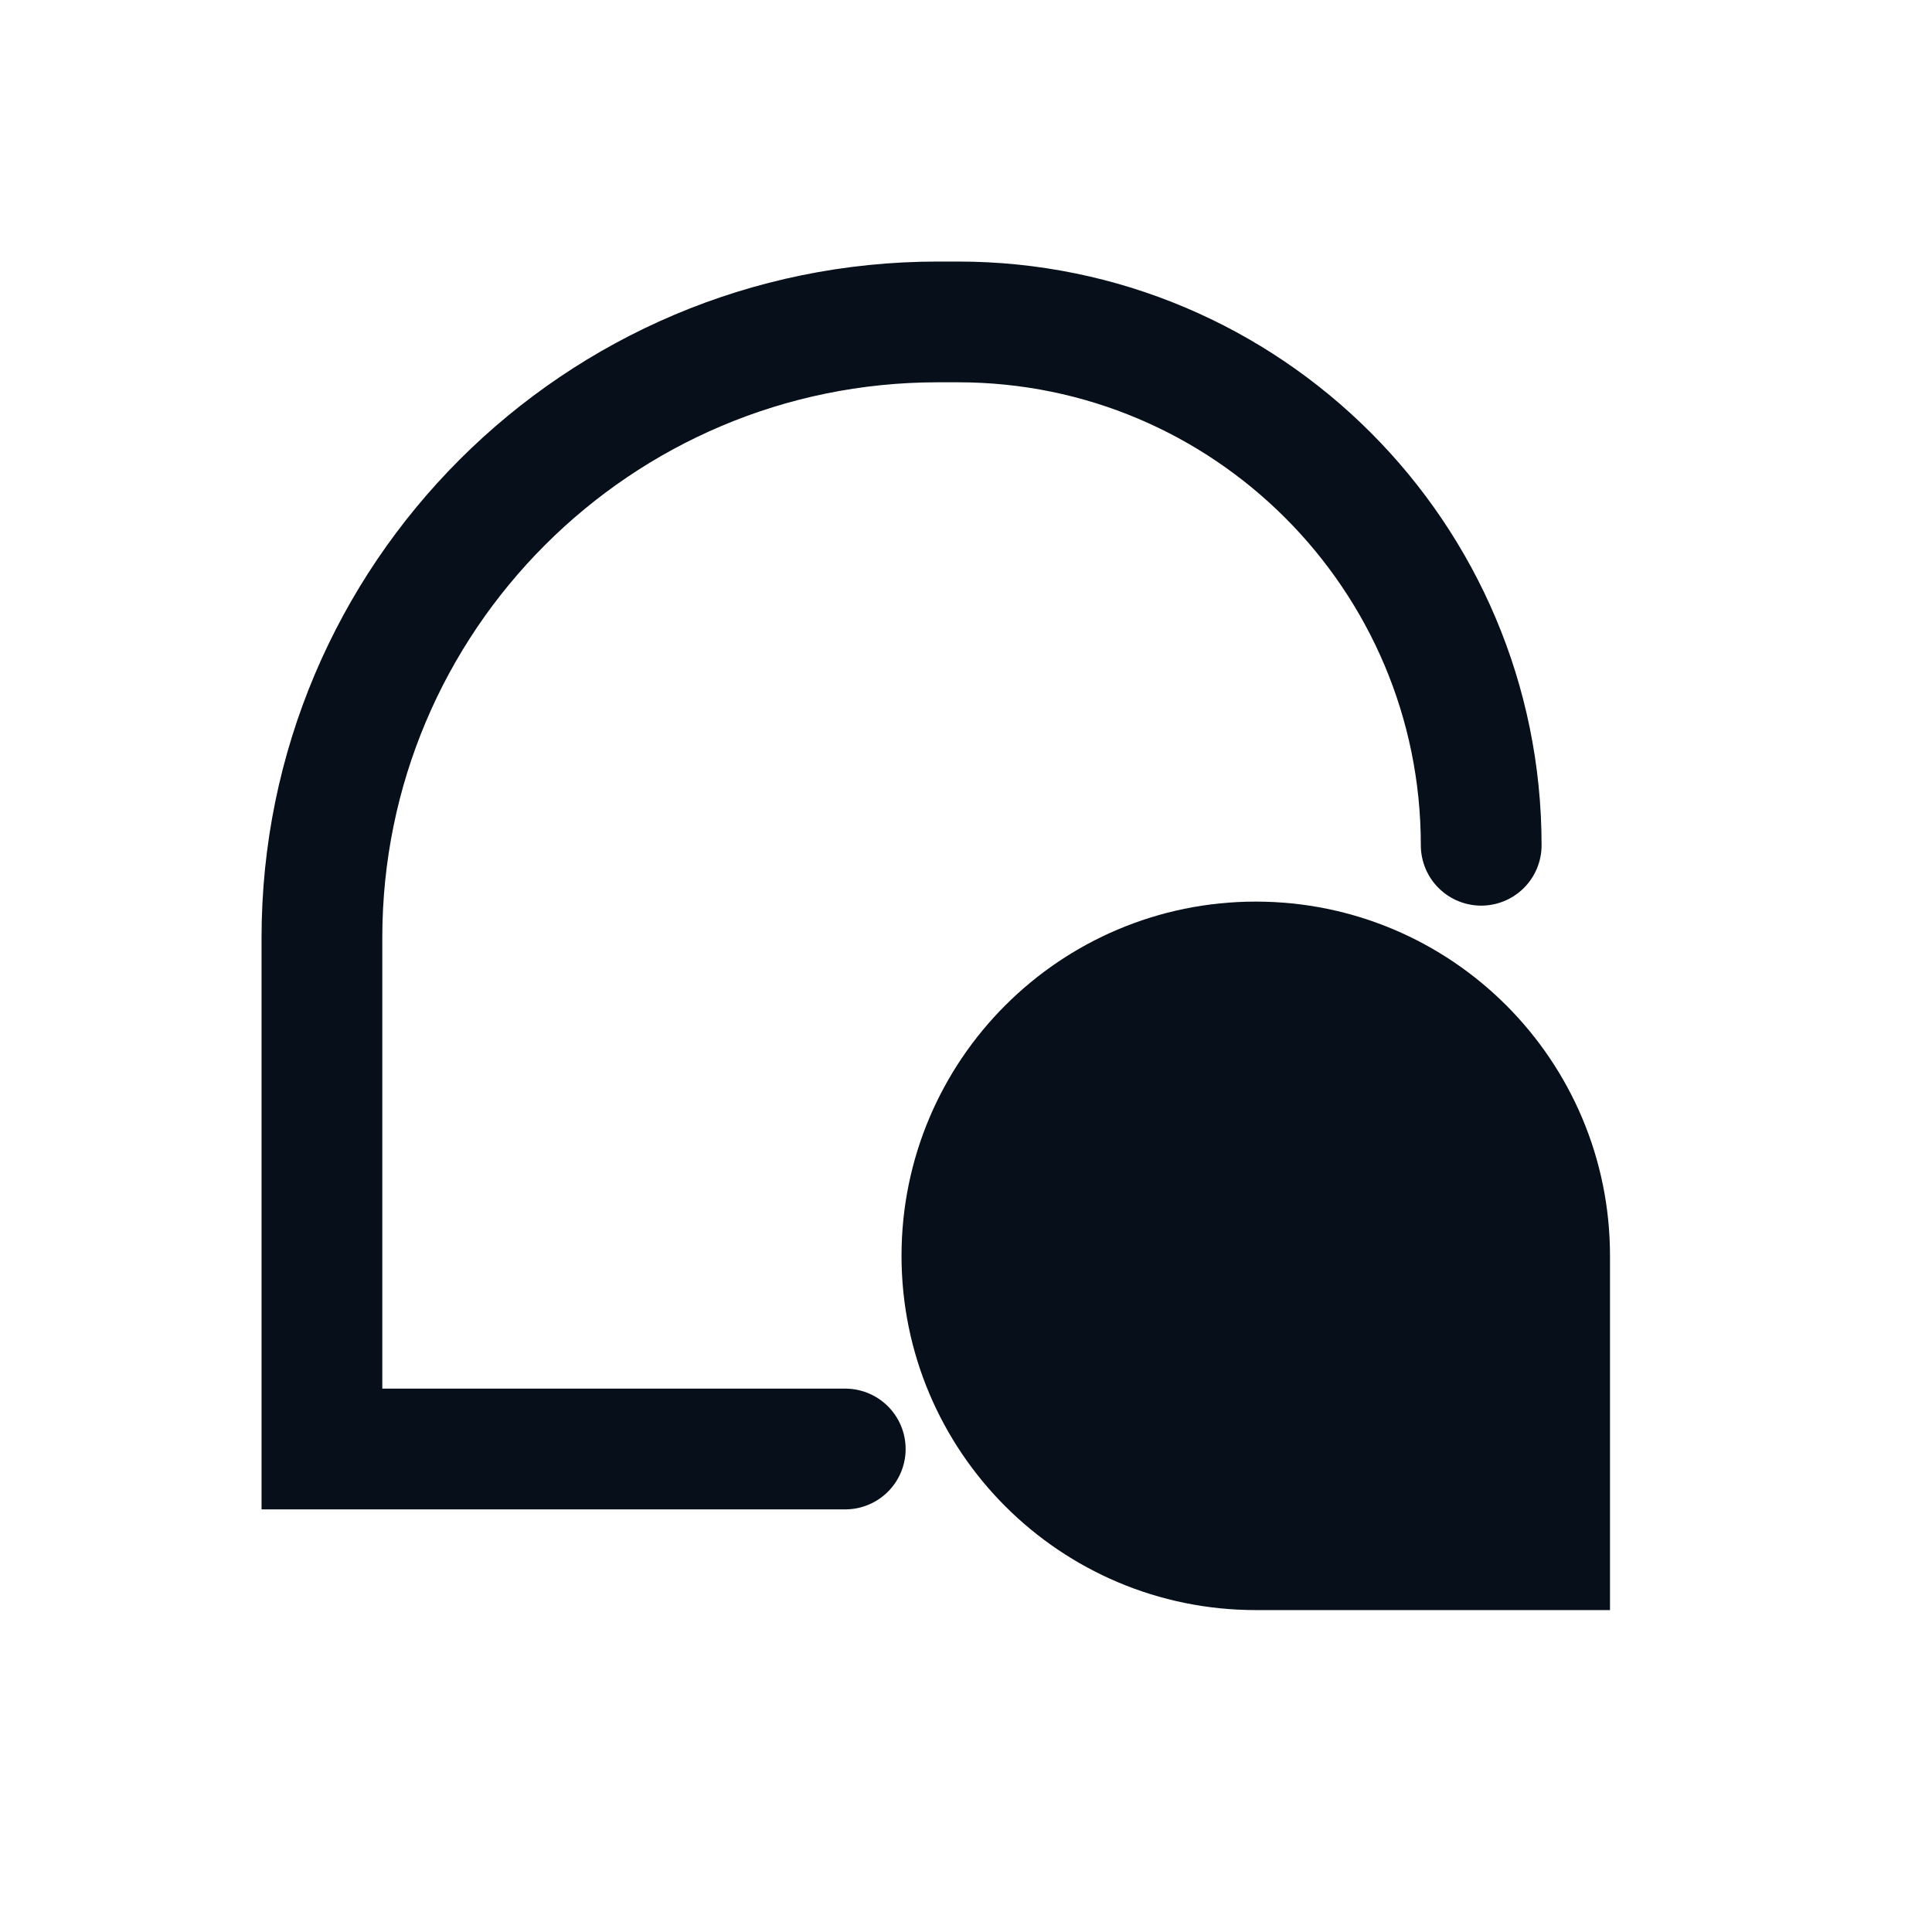 <svg width="24" height="24" viewBox="0 0 24 24" fill="none" xmlns="http://www.w3.org/2000/svg">
<path d="M18.4 10.5C18.4 6.91 15.49 3.999 11.9 3.999L11.65 3.999C7.424 3.999 3.999 7.425 3.999 11.65L3.999 18L10.5 18" stroke="#070F1A" stroke-width="1.5" stroke-linecap="round"/>
<path d="M15.6 11.95C17.616 11.95 19.25 13.584 19.25 15.6V19.251H15.6C13.584 19.251 11.949 17.616 11.949 15.6C11.949 13.584 13.584 11.95 15.6 11.95Z" fill="#070F1A" stroke="#070F1A" stroke-width="1.5"/>
</svg>
